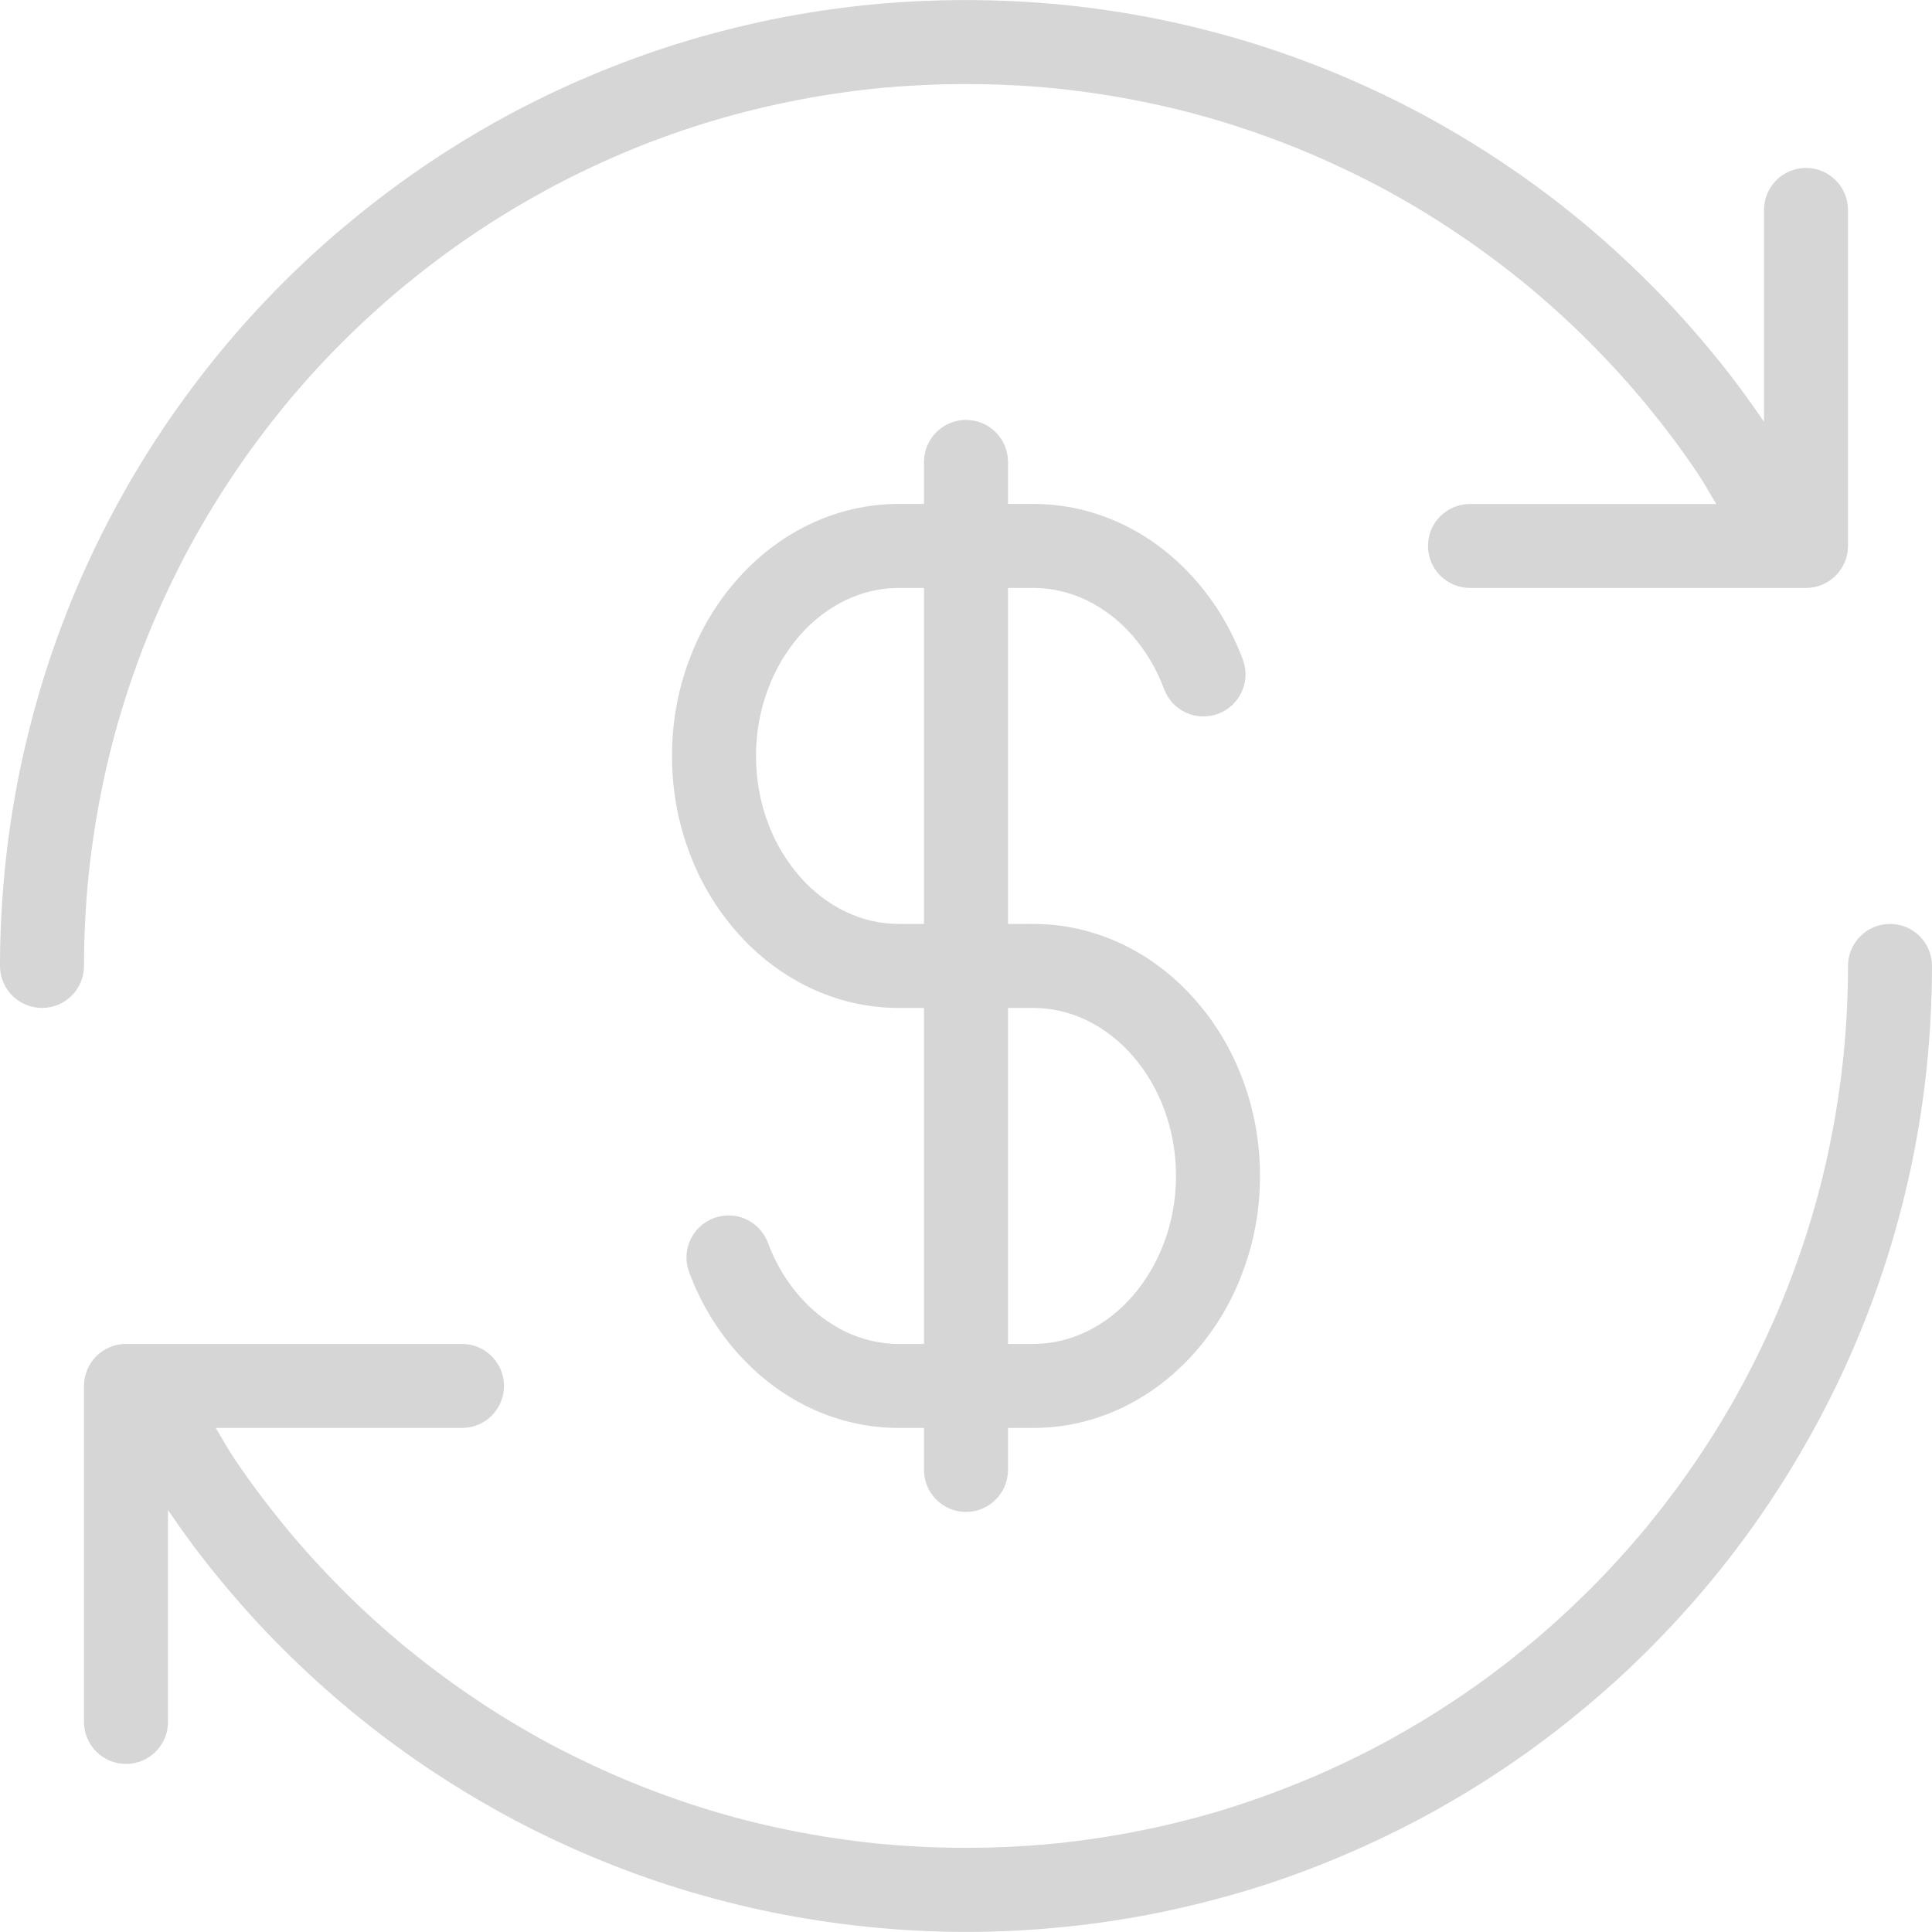 <!-- icon666.com - MILLIONS vector ICONS FREE --><svg version="1.1" id="Capa_1" xmlns="http://www.w3.org/2000/svg" xmlns:xlink="http://www.w3.org/1999/xlink" x="0px" y="0px" viewBox="0 0 490.667 490.667" style="enable-background:new 0 0 490.667 490.667;" xml:space="preserve"><g><g><g><path d="M245.333,383.984c5.888,0,10.667-4.779,10.667-10.667v-10.667h6.4c7.936,0,15.616-1.771,22.869-5.269 c6.869-3.328,13.013-8.043,18.261-14.016c5.205-5.909,9.28-12.736,12.053-20.245c2.944-7.765,4.416-16,4.416-24.469 s-1.472-16.704-4.373-24.448c-2.816-7.552-6.869-14.357-12.075-20.267c-5.248-5.973-11.392-10.688-18.261-14.016 c-7.275-3.499-14.955-5.269-22.891-5.269H256v-85.333h6.4c4.693,0,9.28,1.067,13.589,3.136c4.288,2.091,8.192,5.056,11.563,8.896 c3.456,3.968,6.187,8.533,8.085,13.653c2.069,5.525,8.171,8.341,13.739,6.272c5.525-2.069,8.341-8.213,6.272-13.739 c-2.816-7.552-6.869-14.357-12.075-20.267c-5.248-5.973-11.392-10.688-18.261-14.016c-7.296-3.499-14.976-5.269-22.912-5.269H256 v-10.667c0-5.888-4.779-10.667-10.667-10.667s-10.667,4.779-10.667,10.667v10.667h-6.4c-7.936,0-15.616,1.771-22.869,5.269 c-6.869,3.328-13.013,8.043-18.261,14.016c-5.227,5.931-9.28,12.736-12.075,20.267c-2.923,7.744-4.395,15.979-4.395,24.448 c0,8.469,1.472,16.704,4.373,24.448c2.816,7.552,6.869,14.357,12.075,20.267c5.248,5.973,11.392,10.688,18.261,14.016 c7.275,3.499,14.955,5.269,22.891,5.269h6.4v85.333h-6.4c-4.693,0-9.28-1.067-13.589-3.136 c-4.288-2.091-8.192-5.056-11.563-8.896c-3.456-3.968-6.187-8.533-8.085-13.653c-2.069-5.504-8.149-8.363-13.739-6.272 c-5.525,2.069-8.341,8.213-6.272,13.739c2.816,7.552,6.869,14.357,12.075,20.267c5.248,5.973,11.392,10.688,18.261,14.016 c7.296,3.499,14.976,5.269,22.912,5.269h6.4v10.667C234.667,379.205,239.445,383.984,245.333,383.984z M256,255.984h6.4 c4.693,0,9.28,1.067,13.589,3.136c4.288,2.091,8.192,5.056,11.563,8.896c3.456,3.968,6.187,8.533,8.107,13.675 c1.984,5.355,3.008,11.051,3.008,16.96s-1.024,11.605-3.051,16.981c-1.899,5.099-4.629,9.685-8.085,13.653 c-3.371,3.84-7.275,6.805-11.563,8.896c-4.309,2.069-8.875,3.136-13.568,3.136H256V255.984z M228.267,234.651 c-4.693,0-9.28-1.067-13.589-3.136c-4.288-2.091-8.192-5.056-11.563-8.896c-3.456-3.968-6.187-8.533-8.107-13.675 c-1.984-5.355-3.008-11.051-3.008-16.96c0-5.909,1.024-11.605,3.051-16.981c1.899-5.099,4.629-9.685,8.085-13.653 c3.371-3.84,7.275-6.805,11.563-8.896c4.309-2.069,8.875-3.136,13.568-3.136h6.4v85.333H228.267z" fill="#000000" style="fill: rgb(214, 214, 214);"></path><path d="M480,234.651c-5.888,0-10.667,4.779-10.667,10.667c0,7.744-0.405,15.403-1.152,22.891 c-0.789,7.531-1.92,14.976-3.413,22.251c-1.472,7.317-3.328,14.485-5.504,21.461c-2.197,6.997-4.715,13.888-7.531,20.565 c-2.859,6.699-5.973,13.227-9.451,19.605c-3.435,6.336-7.168,12.501-11.221,18.475c-4.011,5.952-8.341,11.712-12.864,17.237 c-4.587,5.525-9.387,10.837-14.485,15.915c-5.099,5.077-10.389,9.899-15.915,14.464c-5.525,4.544-11.264,8.875-17.259,12.885 c-5.952,4.032-12.139,7.765-18.453,11.221c-6.357,3.435-12.885,6.592-19.584,9.408c-6.699,2.816-13.589,5.355-20.544,7.552 c-7.019,2.176-14.187,4.011-21.504,5.504c-7.275,1.493-14.72,2.624-22.208,3.413c-15.083,1.493-30.827,1.493-45.824,0 c-7.531-0.789-14.976-1.92-22.251-3.413c-7.317-1.472-14.485-3.328-21.461-5.504c-6.997-2.197-13.888-4.715-20.565-7.531 c-6.699-2.859-13.248-5.995-19.584-9.408c-6.336-3.477-12.523-7.211-18.496-11.264c-5.952-4.011-11.712-8.341-17.237-12.864 c-5.525-4.587-10.837-9.387-15.915-14.485s-9.899-10.389-14.464-15.915c-4.501-5.504-8.853-11.264-12.864-17.237 c-1.728-2.539-3.2-5.269-4.8-7.893h62.549c5.888,0,10.667-4.779,10.667-10.667c0-5.888-4.779-10.667-10.667-10.667H32 c-5.888,0-10.667,4.779-10.667,10.667v85.333c0,5.888,4.779,10.667,10.667,10.667s10.667-4.779,10.667-10.667v-53.803 c4.203,6.165,8.619,12.139,13.376,17.856c4.992,6.059,10.261,11.883,15.808,17.408c5.547,5.525,11.349,10.816,17.408,15.829 c6.059,4.992,12.352,9.707,18.88,14.101c6.549,4.416,13.269,8.512,20.245,12.309c6.933,3.776,14.101,7.211,21.461,10.325 c7.317,3.093,14.827,5.845,22.549,8.256c7.68,2.368,15.531,4.395,23.509,6.037c7.979,1.621,16.107,2.88,24.384,3.712 c8.235,0.853,16.597,1.301,25.045,1.301s16.811-0.448,25.109-1.28c8.235-0.832,16.363-2.091,24.341-3.712 c7.979-1.643,15.808-3.669,23.552-6.037c7.659-2.389,15.189-5.163,22.528-8.277c7.339-3.115,14.507-6.549,21.461-10.325 c6.955-3.776,13.696-7.872,20.203-12.267c6.549-4.416,12.843-9.131,18.901-14.144c6.059-4.992,11.883-10.261,17.408-15.808 s10.816-11.349,15.829-17.408c4.992-6.059,9.707-12.352,14.101-18.88c4.416-6.549,8.512-13.291,12.267-20.224 c3.797-6.933,7.253-14.123,10.368-21.483c3.093-7.317,5.845-14.827,8.256-22.549c2.368-7.68,4.395-15.531,6.037-23.509 c1.621-7.979,2.88-16.107,3.712-24.384c0.811-8.235,1.259-16.597,1.259-25.045C490.667,239.429,485.888,234.651,480,234.651z" fill="#000000" style="fill: rgb(214, 214, 214);"></path><path d="M22.485,222.427c0.789-7.531,1.92-14.976,3.413-22.251c1.472-7.317,3.328-14.485,5.504-21.461 c2.176-6.997,4.693-13.888,7.509-20.565c2.859-6.699,5.995-13.248,9.429-19.584c3.477-6.336,7.211-12.523,11.264-18.496 c3.989-5.952,8.341-11.712,12.843-17.237c4.587-5.525,9.387-10.837,14.485-15.915c5.099-5.077,10.389-9.899,15.915-14.464 c5.525-4.523,11.285-8.875,17.259-12.885c5.952-4.032,12.139-7.765,18.453-11.221c6.357-3.456,12.907-6.592,19.584-9.429 c6.677-2.837,13.589-5.355,20.544-7.531c7.019-2.176,14.187-4.011,21.504-5.504c7.275-1.493,14.72-2.624,22.208-3.413 c15.083-1.493,30.827-1.493,45.824,0c7.531,0.789,14.976,1.92,22.251,3.413c7.317,1.472,14.485,3.328,21.461,5.504 c6.997,2.197,13.888,4.715,20.565,7.531c6.699,2.859,13.248,5.995,19.584,9.408c6.336,3.477,12.523,7.211,18.496,11.264 c5.952,4.011,11.712,8.341,17.237,12.864c5.525,4.587,10.837,9.387,15.915,14.485c5.077,5.099,9.899,10.389,14.464,15.915 c4.544,5.525,8.875,11.264,12.885,17.259c1.728,2.539,3.179,5.269,4.8,7.893h-62.549c-5.888-0.021-10.667,4.757-10.667,10.645 s4.779,10.667,10.667,10.667h85.333c5.888,0,10.667-4.779,10.667-10.667V53.317c0-5.888-4.779-10.667-10.667-10.667 c-5.888,0-10.667,4.779-10.667,10.667v53.803c-4.203-6.165-8.619-12.139-13.376-17.856c-4.992-6.059-10.261-11.883-15.808-17.408 s-11.349-10.837-17.429-15.851c-6.059-4.992-12.352-9.707-18.88-14.101c-6.549-4.416-13.269-8.512-20.245-12.309 c-6.933-3.776-14.101-7.211-21.461-10.325c-7.317-3.093-14.827-5.845-22.549-8.256c-7.68-2.368-15.531-4.395-23.509-6.037 c-7.979-1.621-16.107-2.88-24.384-3.712c-16.491-1.664-33.579-1.664-50.176,0c-8.235,0.832-16.363,2.091-24.341,3.712 c-7.915,1.643-15.765,3.648-23.488,6.037c-7.659,2.389-15.189,5.163-22.528,8.256c-7.339,3.093-14.507,6.549-21.461,10.325 c-6.955,3.776-13.675,7.893-20.203,12.288c-6.528,4.416-12.821,9.131-18.88,14.144c-6.08,4.992-11.883,10.261-17.429,15.808 c-5.547,5.547-10.816,11.349-15.829,17.429c-4.992,6.059-9.707,12.352-14.101,18.859c-4.416,6.549-8.533,13.269-12.309,20.267 c-3.776,6.933-7.211,14.101-10.347,21.44c-3.072,7.317-5.845,14.848-8.235,22.549c-2.368,7.68-4.395,15.531-6.037,23.509 c-1.621,7.979-2.88,16.107-3.712,24.384C0.448,228.507,0,236.869,0,245.317c0,5.888,4.779,10.667,10.667,10.667 s10.667-4.779,10.667-10.667C21.333,237.573,21.739,229.915,22.485,222.427z" fill="#000000" style="fill: rgb(214, 214, 214);"></path></g></g></g></svg>
